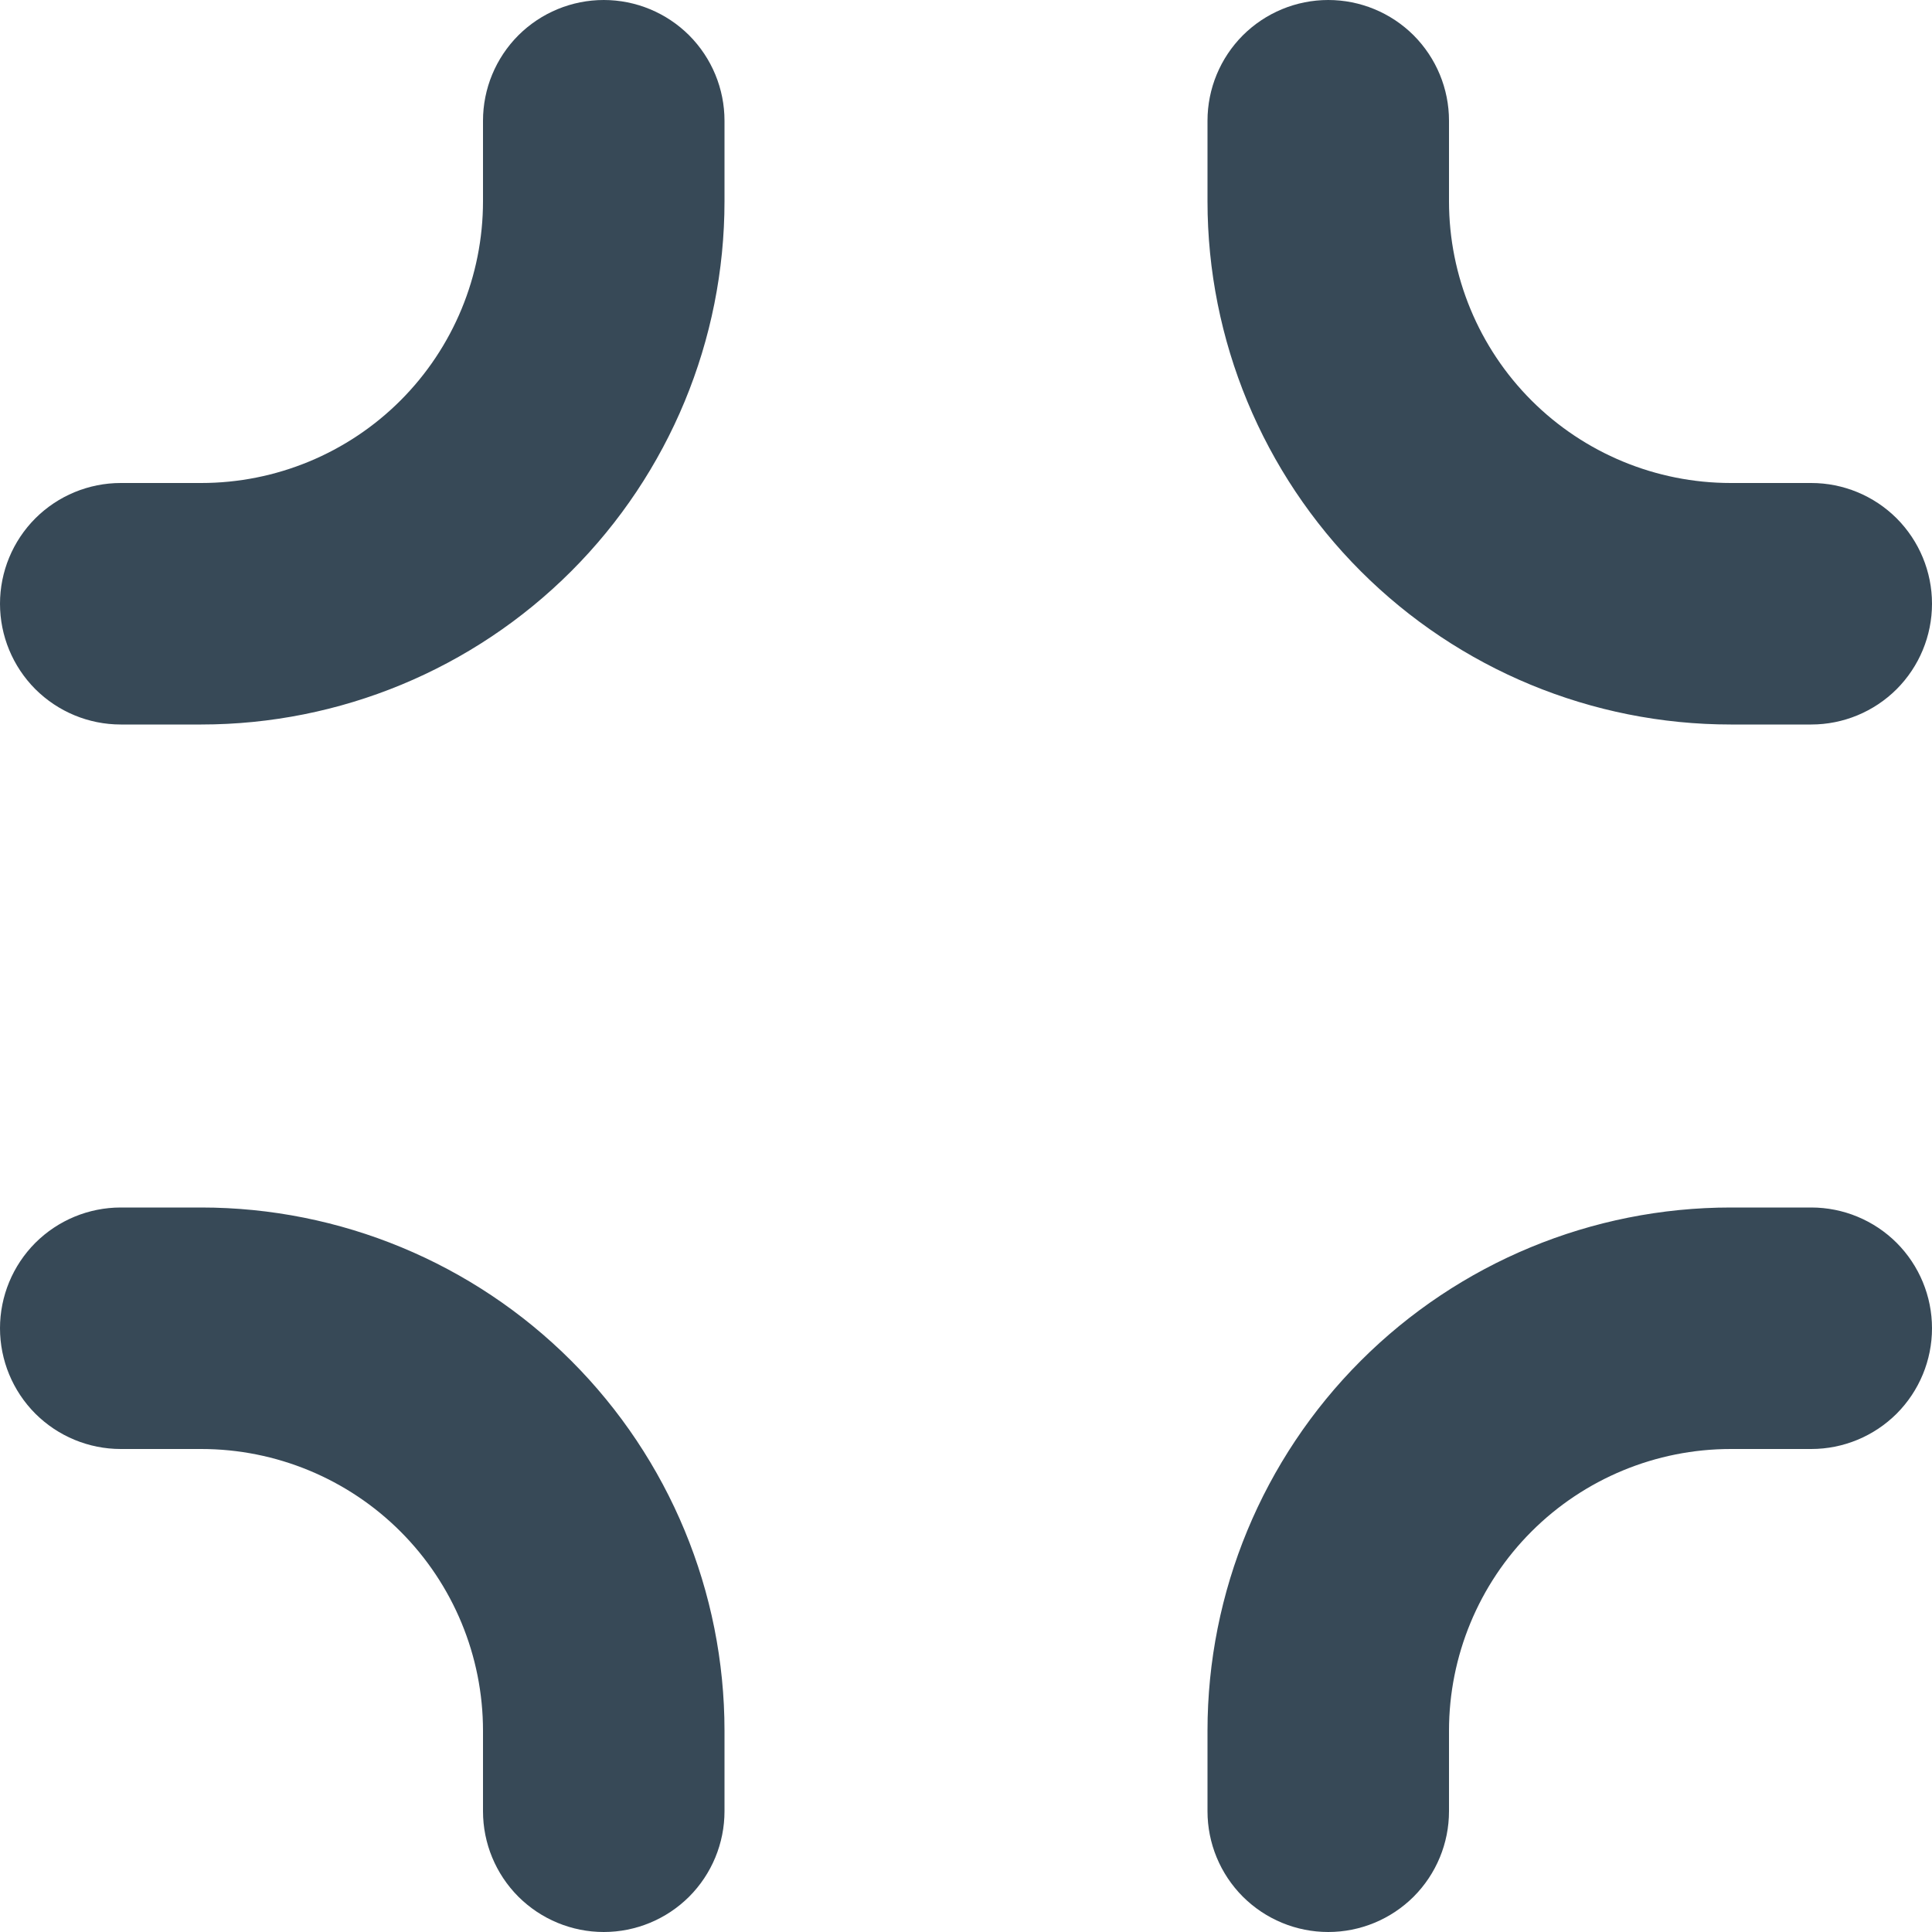 <svg width="24" height="24" viewBox="0 0 24 24" fill="none" xmlns="http://www.w3.org/2000/svg">
<g clip-path="url(#clip0_405_1742)">
<path d="M9 2.5C9 4.224 8.315 5.877 7.096 7.096C5.877 8.315 4.224 9 2.5 9H1.5C1.102 9 0.721 8.842 0.439 8.561C0.158 8.279 0 7.898 0 7.5C0 7.102 0.158 6.721 0.439 6.439C0.721 6.158 1.102 6 1.5 6H2.5C3.428 6 4.319 5.631 4.975 4.975C5.631 4.319 6 3.428 6 2.5V1.5C6 1.102 6.158 0.721 6.439 0.439C6.721 0.158 7.102 0 7.5 0C7.898 0 8.279 0.158 8.561 0.439C8.842 0.721 9 1.102 9 1.5V2.5Z" fill="#374957"/>
<path d="M16.5 24C16.102 24 15.721 23.842 15.439 23.561C15.158 23.279 15 22.898 15 22.5V21.5C15 19.776 15.685 18.123 16.904 16.904C18.123 15.685 19.776 15 21.5 15H22.5C22.898 15 23.279 15.158 23.561 15.439C23.842 15.721 24 16.102 24 16.5C24 16.898 23.842 17.279 23.561 17.561C23.279 17.842 22.898 18 22.5 18H21.5C20.572 18 19.681 18.369 19.025 19.025C18.369 19.681 18 20.572 18 21.5V22.5C18 22.898 17.842 23.279 17.561 23.561C17.279 23.842 16.898 24 16.5 24Z" fill="#374957"/>
<path d="M22.5 9H21.5C19.776 9 18.123 8.315 16.904 7.096C15.685 5.877 15 4.224 15 2.5V1.5C15 1.102 15.158 0.721 15.439 0.439C15.721 0.158 16.102 0 16.5 0C16.898 0 17.279 0.158 17.561 0.439C17.842 0.721 18 1.102 18 1.5V2.5C18 3.428 18.369 4.319 19.025 4.975C19.681 5.631 20.572 6 21.5 6H22.5C22.898 6 23.279 6.158 23.561 6.439C23.842 6.721 24 7.102 24 7.5C24 7.898 23.842 8.279 23.561 8.561C23.279 8.842 22.898 9 22.5 9Z" fill="#374957"/>
<path d="M7.5 24C7.102 24 6.721 23.842 6.439 23.561C6.158 23.279 6 22.898 6 22.5V21.5C6 20.572 5.631 19.681 4.975 19.025C4.319 18.369 3.428 18 2.5 18H1.5C1.102 18 0.721 17.842 0.439 17.561C0.158 17.279 0 16.898 0 16.5C0 16.102 0.158 15.721 0.439 15.439C0.721 15.158 1.102 15 1.5 15H2.5C4.224 15 5.877 15.685 7.096 16.904C8.315 18.123 9 19.776 9 21.5V22.5C9 22.898 8.842 23.279 8.561 23.561C8.279 23.842 7.898 24 7.5 24Z" fill="#374957"/>
</g>
<defs>
<clipPath id="clip0_405_1742">
<rect width="24" height="24" fill="white"/>
</clipPath>
</defs>
</svg>
